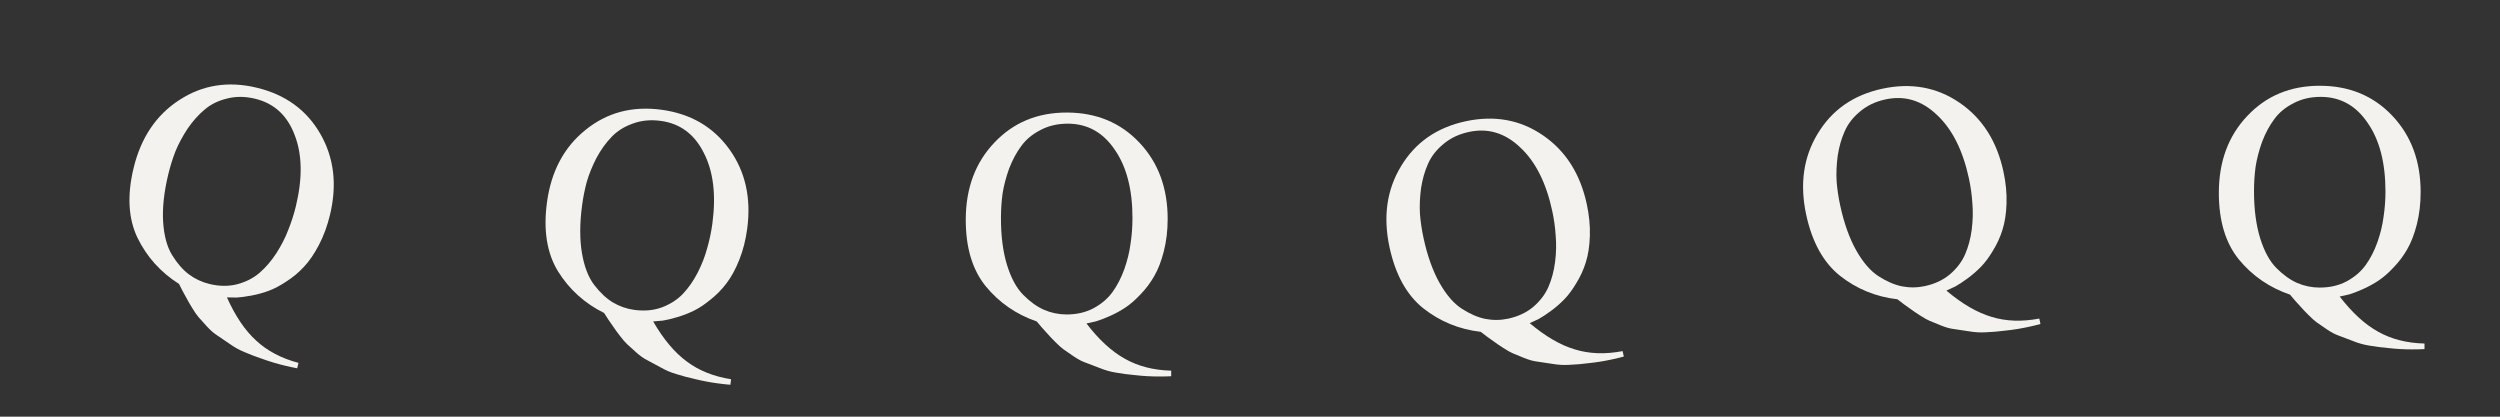 <?xml version="1.0" encoding="UTF-8" standalone="no"?>
<svg
   xmlns:dc="http://purl.org/dc/elements/1.1/"
   xmlns:cc="http://creativecommons.org/ns#"
   xmlns:rdf="http://www.w3.org/1999/02/22-rdf-syntax-ns#"
   xmlns:svg="http://www.w3.org/2000/svg"
   xmlns="http://www.w3.org/2000/svg"
   xmlns:xlink="http://www.w3.org/1999/xlink"
   width="1536"
   height="256"
   viewBox="0 0 1536 256"
   id="svg2"
   version="1.1">
  <rect x="0" y="0" width="1536" height="256" fill="#333333" stroke="none"/>
  <defs
     id="defs4" />
  <g
     id="layer1"
     transform="translate(0,-796.362)">
    <rect
       style="color:#000000;clip-rule:nonzero;display:inline;overflow:visible;visibility:visible;opacity:0;isolation:auto;mix-blend-mode:normal;color-interpolation:sRGB;color-interpolation-filters:linearRGB;solid-color:#000000;solid-opacity:1;fill:#d8b028;fill-opacity:1;fill-rule:nonzero;marker:none;color-rendering:auto;image-rendering:auto;shape-rendering:auto;text-rendering:auto;enable-background:accumulate"
       id="rect10555"
       width="256"
       height="256"
       x="0"
       y="796.362" />
    <g
       id="text10549"
       style="color:#000000;font-style:normal;font-variant:normal;font-weight:normal;font-stretch:normal;font-size:189.72px;line-height:125%;font-family:FreeSerif;-inkscape-font-specification:'FreeSerif, Normal';text-align:start;letter-spacing:0px;word-spacing:0px;writing-mode:lr-tb;text-anchor:start;clip-rule:nonzero;display:inline;overflow:visible;visibility:visible;opacity:1;isolation:auto;mix-blend-mode:normal;color-interpolation:sRGB;color-interpolation-filters:linearRGB;solid-color:#000000;solid-opacity:1;fill:#f4f2ee;fill-opacity:1;fill-rule:nonzero;stroke:none;stroke-width:1px;stroke-linecap:butt;stroke-linejoin:miter;stroke-miterlimit:4;stroke-dasharray:none;stroke-dashoffset:0;stroke-opacity:1;marker:none;color-rendering:auto;image-rendering:auto;shape-rendering:auto;text-rendering:auto;enable-background:accumulate"
       transform="matrix(0.972,0.234,-0.234,0.972,0,0)">
      <path
         id="path4148"
         style=""
         d="m 414.499,855.34 q 0,10.435 -2.277,19.541 -2.277,9.107 -5.881,15.367 -3.415,6.071 -8.348,11.193 -4.743,5.122 -9.296,8.158 -4.553,3.036 -9.676,5.312 -5.122,2.277 -8.348,3.225 -3.036,0.759 -5.881,1.328 11.573,14.988 23.715,21.628 12.142,6.83 28.458,7.209 l 0,3.415 q -3.036,0.19 -7.779,0.19 -7.209,0 -14.039,-0.759 -6.64,-0.569 -11.952,-1.518 -5.122,-0.759 -10.245,-2.846 -5.122,-1.897 -8.537,-3.225 -3.415,-1.138 -7.589,-3.984 -3.984,-2.846 -6.071,-4.174 -1.897,-1.328 -5.122,-4.553 -3.225,-3.225 -4.174,-4.364 -0.949,-0.949 -3.984,-4.364 -2.846,-3.415 -3.225,-3.794 -18.972,-6.45 -31.493,-21.628 -12.332,-15.178 -12.332,-40.979 0,-28.837 17.454,-47.24 17.454,-18.593 44.584,-18.593 27.13,0 44.584,18.403 17.454,18.403 17.454,47.051 z m -21.628,-0.379 q 0,-26.561 -11.004,-42.308 -10.814,-15.936 -28.837,-15.936 -9.486,0 -16.885,3.984 -7.399,3.794 -11.763,9.865 -4.364,5.881 -7.399,13.85 -2.846,7.968 -3.984,15.367 -0.949,7.209 -0.949,14.798 0,16.695 3.794,29.027 3.794,12.142 10.055,18.403 6.261,6.261 12.711,9.107 6.64,2.846 13.85,2.846 9.296,0 16.506,-3.794 7.399,-3.984 11.763,-10.055 4.364,-6.071 7.209,-14.039 2.846,-8.158 3.794,-15.747 1.138,-7.589 1.138,-15.367 z" />
    </g>
    <use
       x="0"
       y="0"
       xlink:href="#rect10555"
       id="use10557"
       transform="translate(256,0)"
       width="100%"
       height="100%"
       style="opacity:1" />
    <use
       x="0"
       y="0"
       xlink:href="#text10549"
       id="use4289"
       transform="matrix(0.995,-0.103,0.103,0.995,161.728,34.037)"
       width="100%"
       height="100%" />
    <use
       style="opacity:1"
       height="100%"
       width="100%"
       transform="translate(512,0)"
       id="use4291"
       xlink:href="#rect10555"
       y="0"
       x="0" />
    <use
       height="100%"
       width="100%"
       transform="matrix(0.973,-0.231,0.231,0.973,305.689,74.664)"
       id="use4293"
       xlink:href="#text10549"
       y="0"
       x="0" />
    <use
       x="0"
       y="0"
       xlink:href="#rect10555"
       id="use4301"
       transform="translate(768,0)"
       width="100%"
       height="100%"
       style="opacity:1" />
    <use
       x="0"
       y="0"
       xlink:href="#text10549"
       id="use4303"
       transform="matrix(0.901,-0.434,0.434,0.901,389.321,173.27)"
       width="100%"
       height="100%" />
    <use
       style="opacity:1"
       height="100%"
       width="100%"
       transform="translate(1024,0)"
       id="use4311"
       xlink:href="#rect10555"
       y="0"
       x="0" />
    <use
       height="100%"
       width="100%"
       transform="matrix(0.901,-0.434,0.434,0.901,645.321,153.27)"
       id="use4313"
       xlink:href="#text10549"
       y="0"
       x="0" />
    <use
       x="0"
       y="0"
       xlink:href="#rect10555"
       id="use4321"
       transform="translate(1280,0)"
       width="100%"
       height="100%"
       style="opacity:1" />
    <use
       x="0"
       y="0"
       xlink:href="#text10549"
       id="use4323"
       transform="matrix(0.972,-0.233,0.233,0.972,1073.859,59.378)"
       width="100%"
       height="100%" />
  </g>
</svg>

